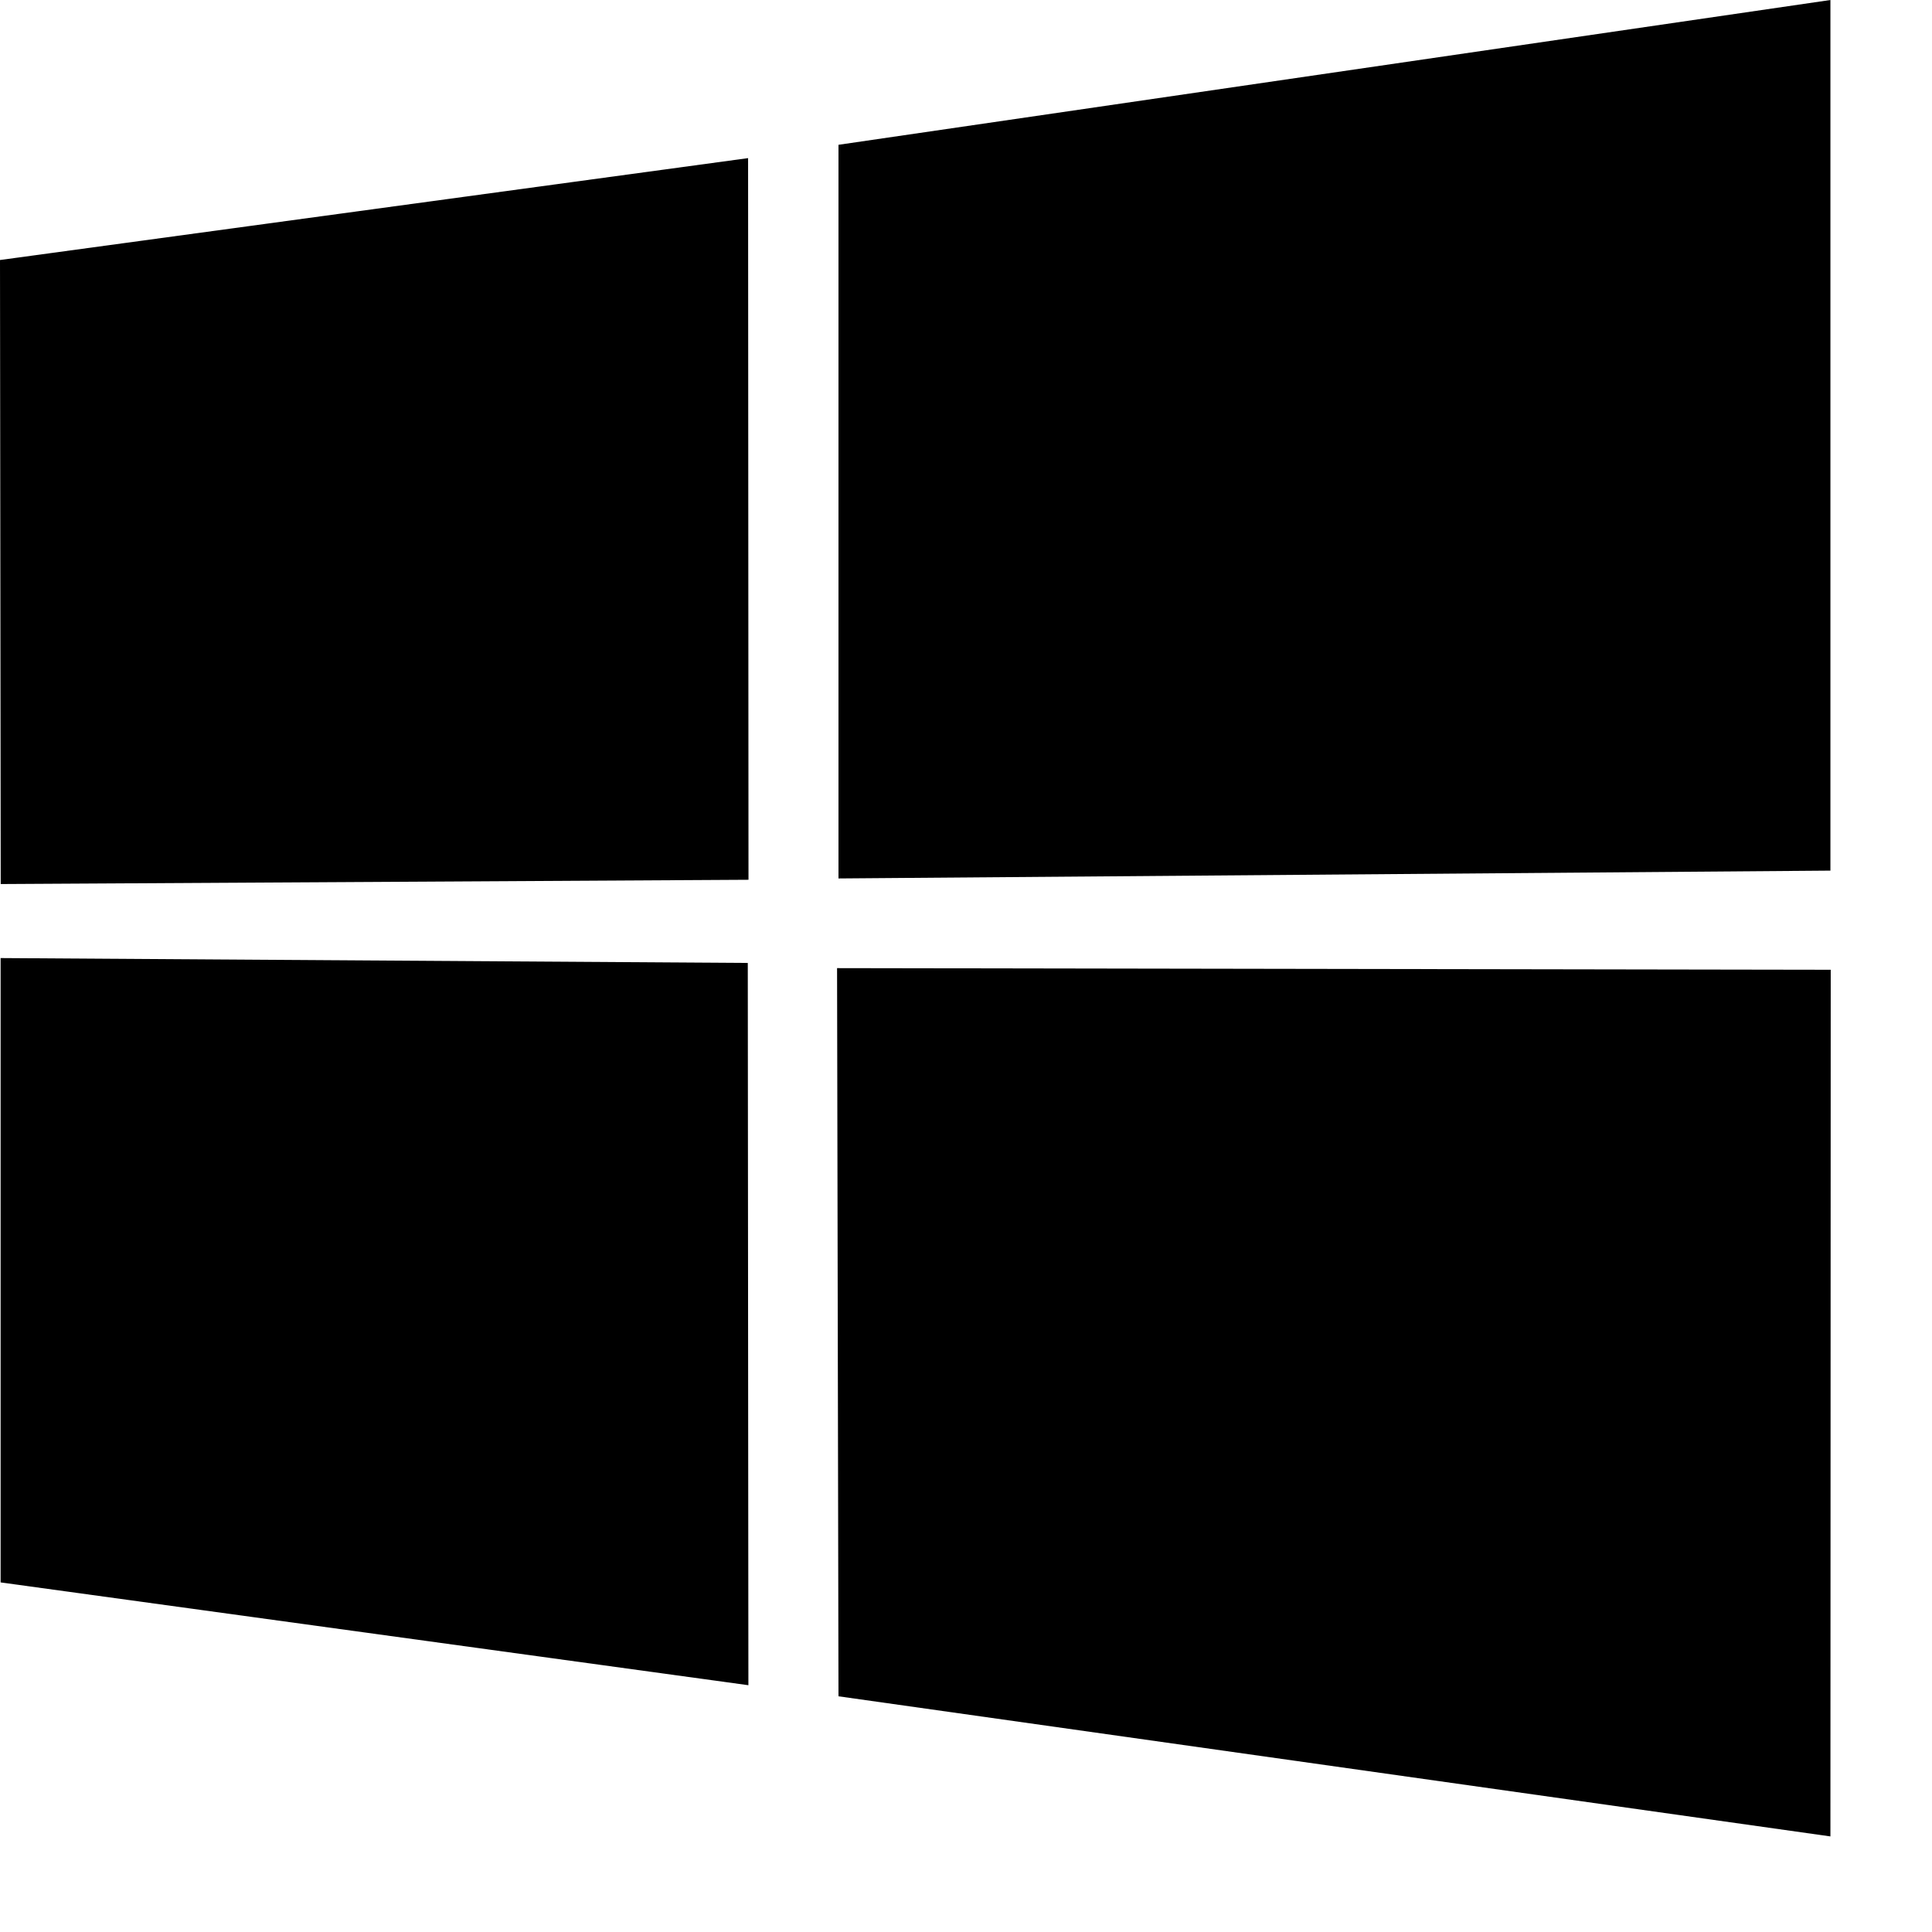 <svg width="19" height="19" viewBox="0 0 19 19" fill="none" xmlns="http://www.w3.org/2000/svg">
<path d="M0 2.557L7.357 1.555L7.361 8.652L0.007 8.694L0 2.557ZM7.354 9.47L7.36 16.573L0.006 15.562V9.422L7.354 9.47ZM8.246 1.424L18.001 0V8.562L8.246 8.639V1.424V1.424ZM18.004 9.537L18.001 18.06L8.246 16.682L8.232 9.521L18.004 9.537V9.537Z" fill="black"/>
</svg>
